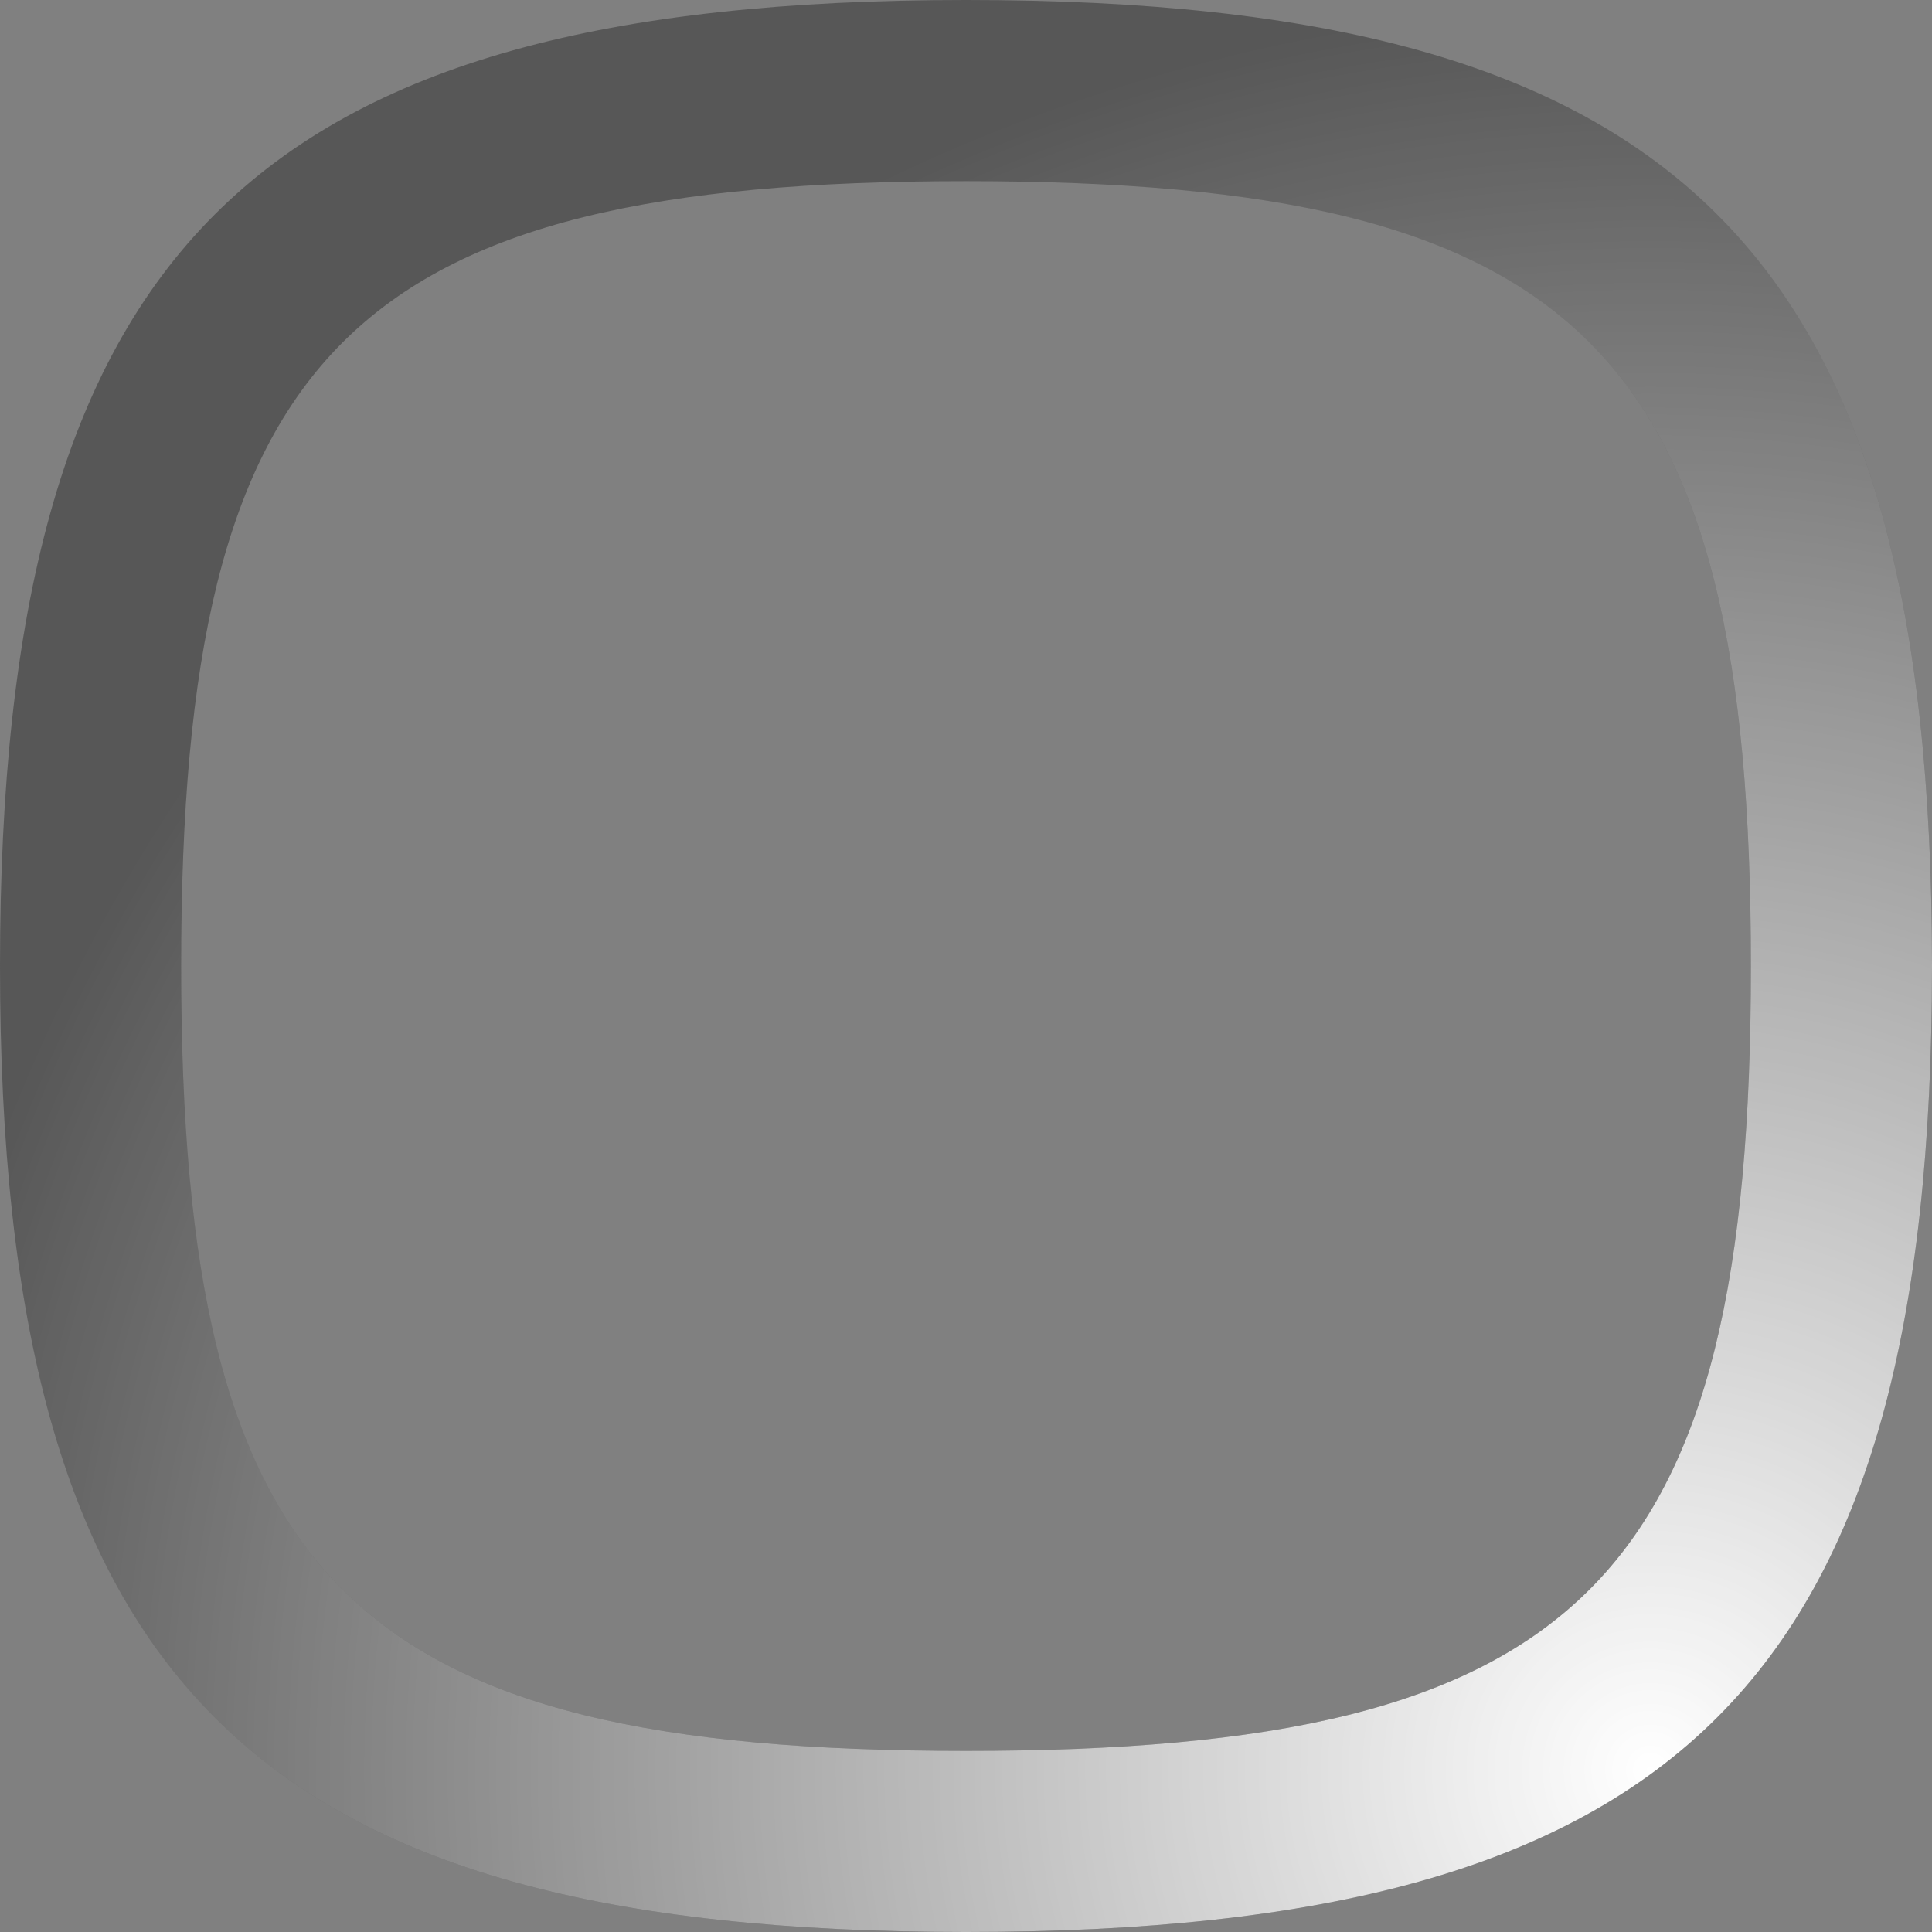<?xml version="1.0" encoding="UTF-8"?>
<!DOCTYPE svg PUBLIC "-//W3C//DTD SVG 1.1 Tiny//EN" "http://www.w3.org/Graphics/SVG/1.1/DTD/svg11-tiny.dtd">
<svg baseProfile="tiny" height="30px" version="1.1" viewBox="0 0 30 30" width="30px" x="0px" xmlns="http://www.w3.org/2000/svg" xmlns:xlink="http://www.w3.org/1999/xlink" y="0px">
<rect x="0" y="0" width="30" height="30" fill="#808080" stroke="none"/>
<path d="M15,0C3.887,0,0,3.887,0,15c0,11.112,3.887,15,15,15c11.109,0,15-3.888,15-15  C30,3.887,26.109,0,15,0z M15,27.188C5.432,27.188,2.813,24.568,2.813,15C2.813,5.433,5.432,2.813,15,2.813  c9.568,0,12.188,2.62,12.188,12.188C27.188,24.568,24.568,27.188,15,27.188z" fill="#3C3C3C" fill-opacity="0.6" stroke-opacity="0.6"/>
<radialGradient cx="30.656" cy="-55.288" gradientTransform="matrix(0.969 0 0 0.969 -4.074 81.062)" gradientUnits="userSpaceOnUse" id="SVGID_1_" r="28.343">
<stop offset="0" style="stop-color:#FFFFFF"/>
<stop offset="1" style="stop-color:#FFFFFF;stop-opacity:0"/>
</radialGradient>
<path d="M15,0C3.887,0,0,3.887,0,15c0,11.112,3.887,15,15,15c11.109,0,15-3.888,15-15C30,3.887,26.109,0,15,0  z M15,27.188C5.432,27.188,2.813,24.568,2.813,15C2.813,5.433,5.432,2.813,15,2.813c9.568,0,12.188,2.62,12.188,12.188  C27.188,24.568,24.568,27.188,15,27.188z" fill="url(#SVGID_1_)"/>
</svg>
